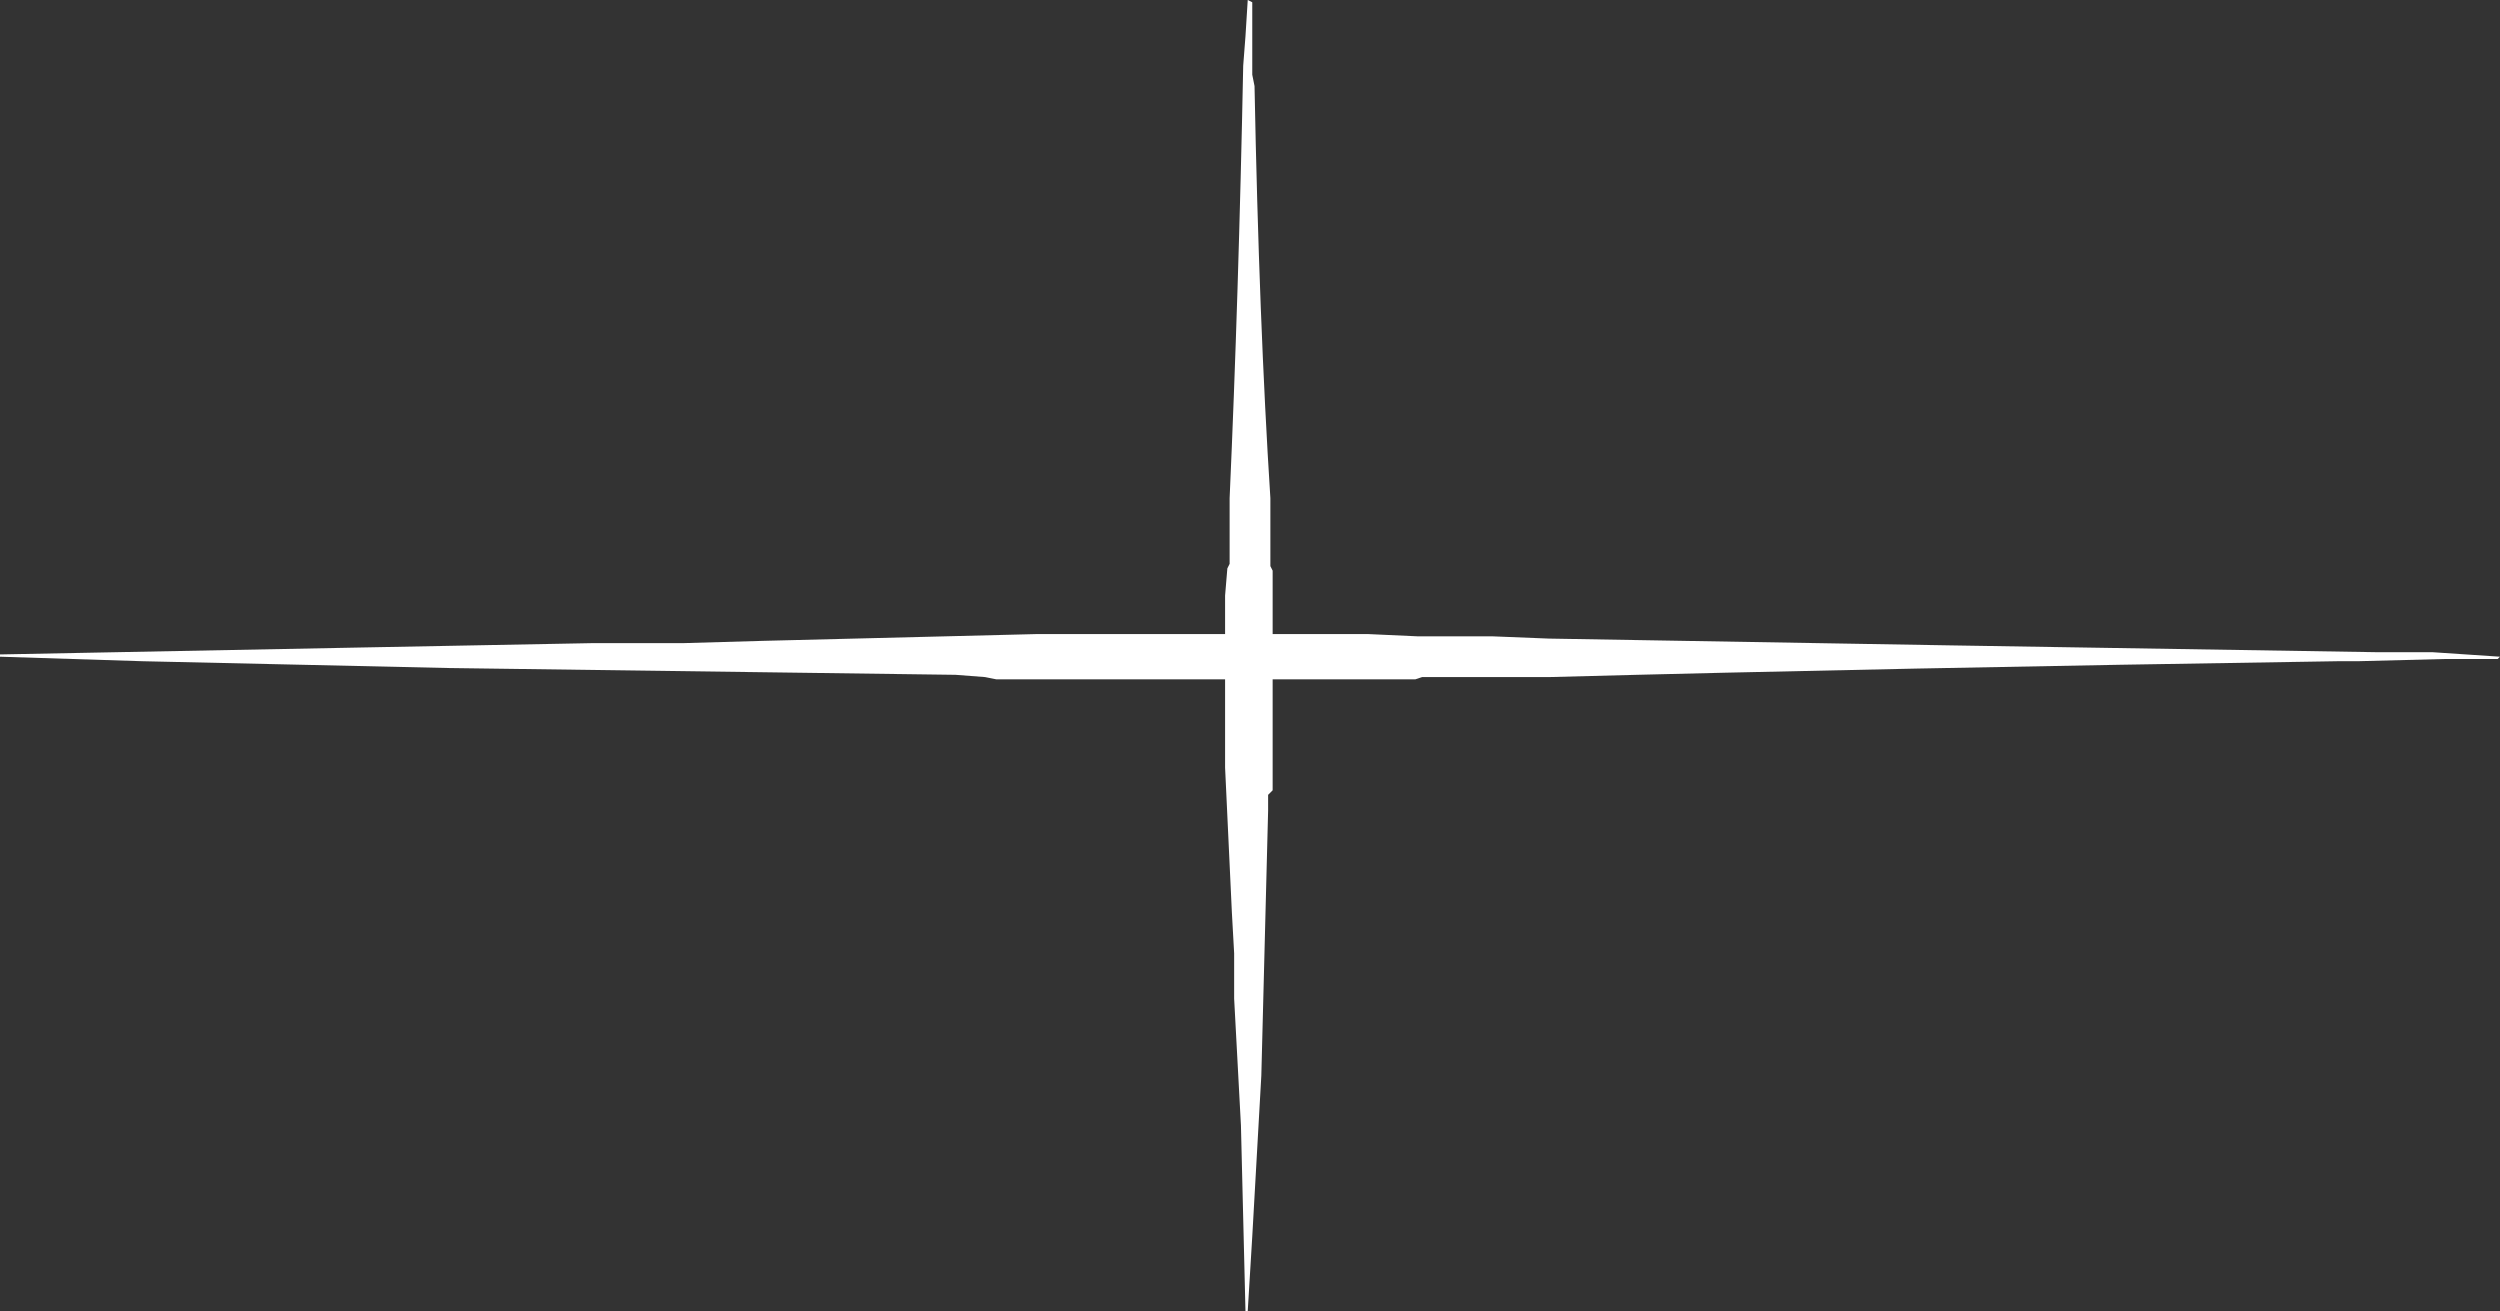 <?xml version="1.0" encoding="UTF-8" standalone="no"?>
<svg xmlns:ffdec="https://www.free-decompiler.com/flash" xmlns:xlink="http://www.w3.org/1999/xlink" ffdec:objectType="shape" height="28.95px" width="55.2px" xmlns="http://www.w3.org/2000/svg">
  <rect width="100%" height="100%" fill="#333333" stroke="none"/>
  <g transform="matrix(1.0, 0.0, 0.0, 1.0, 27.45, 14.5)">
    <path d="M5.5 -0.45 L6.75 -0.4 Q15.35 -0.25 25.0 -0.1 L26.25 -0.1 27.75 0.0 27.7 0.05 26.55 0.05 24.6 0.1 24.15 0.1 Q14.25 0.25 6.75 0.45 L3.95 0.45 3.8 0.5 -5.45 0.5 -5.7 0.45 -6.35 0.4 -17.55 0.25 -24.3 0.1 -27.45 0.0 -27.45 -0.05 -19.65 -0.2 -14.35 -0.3 -12.35 -0.3 -10.6 -0.35 -4.55 -0.5 2.75 -0.5 3.85 -0.45 5.5 -0.45" fill="#ffffff" fill-rule="evenodd" stroke="none"/>
    <path d="M0.0 -13.05 L0.05 -13.7 0.1 -14.5 0.2 -14.45 0.2 -12.85 0.25 -12.6 Q0.35 -7.4 0.6 -3.5 L0.6 -2.0 0.65 -1.9 0.65 2.95 0.55 3.05 0.55 3.4 0.4 9.25 0.2 12.8 0.1 14.45 0.05 14.45 -0.05 10.35 -0.2 7.55 -0.2 6.55 -0.25 5.65 -0.4 2.45 -0.4 -1.35 -0.35 -1.95 -0.3 -2.05 -0.3 -3.5 Q-0.1 -8.0 0.0 -13.05" fill="#ffffff" fill-rule="evenodd" stroke="none"/>
  </g>
</svg>
